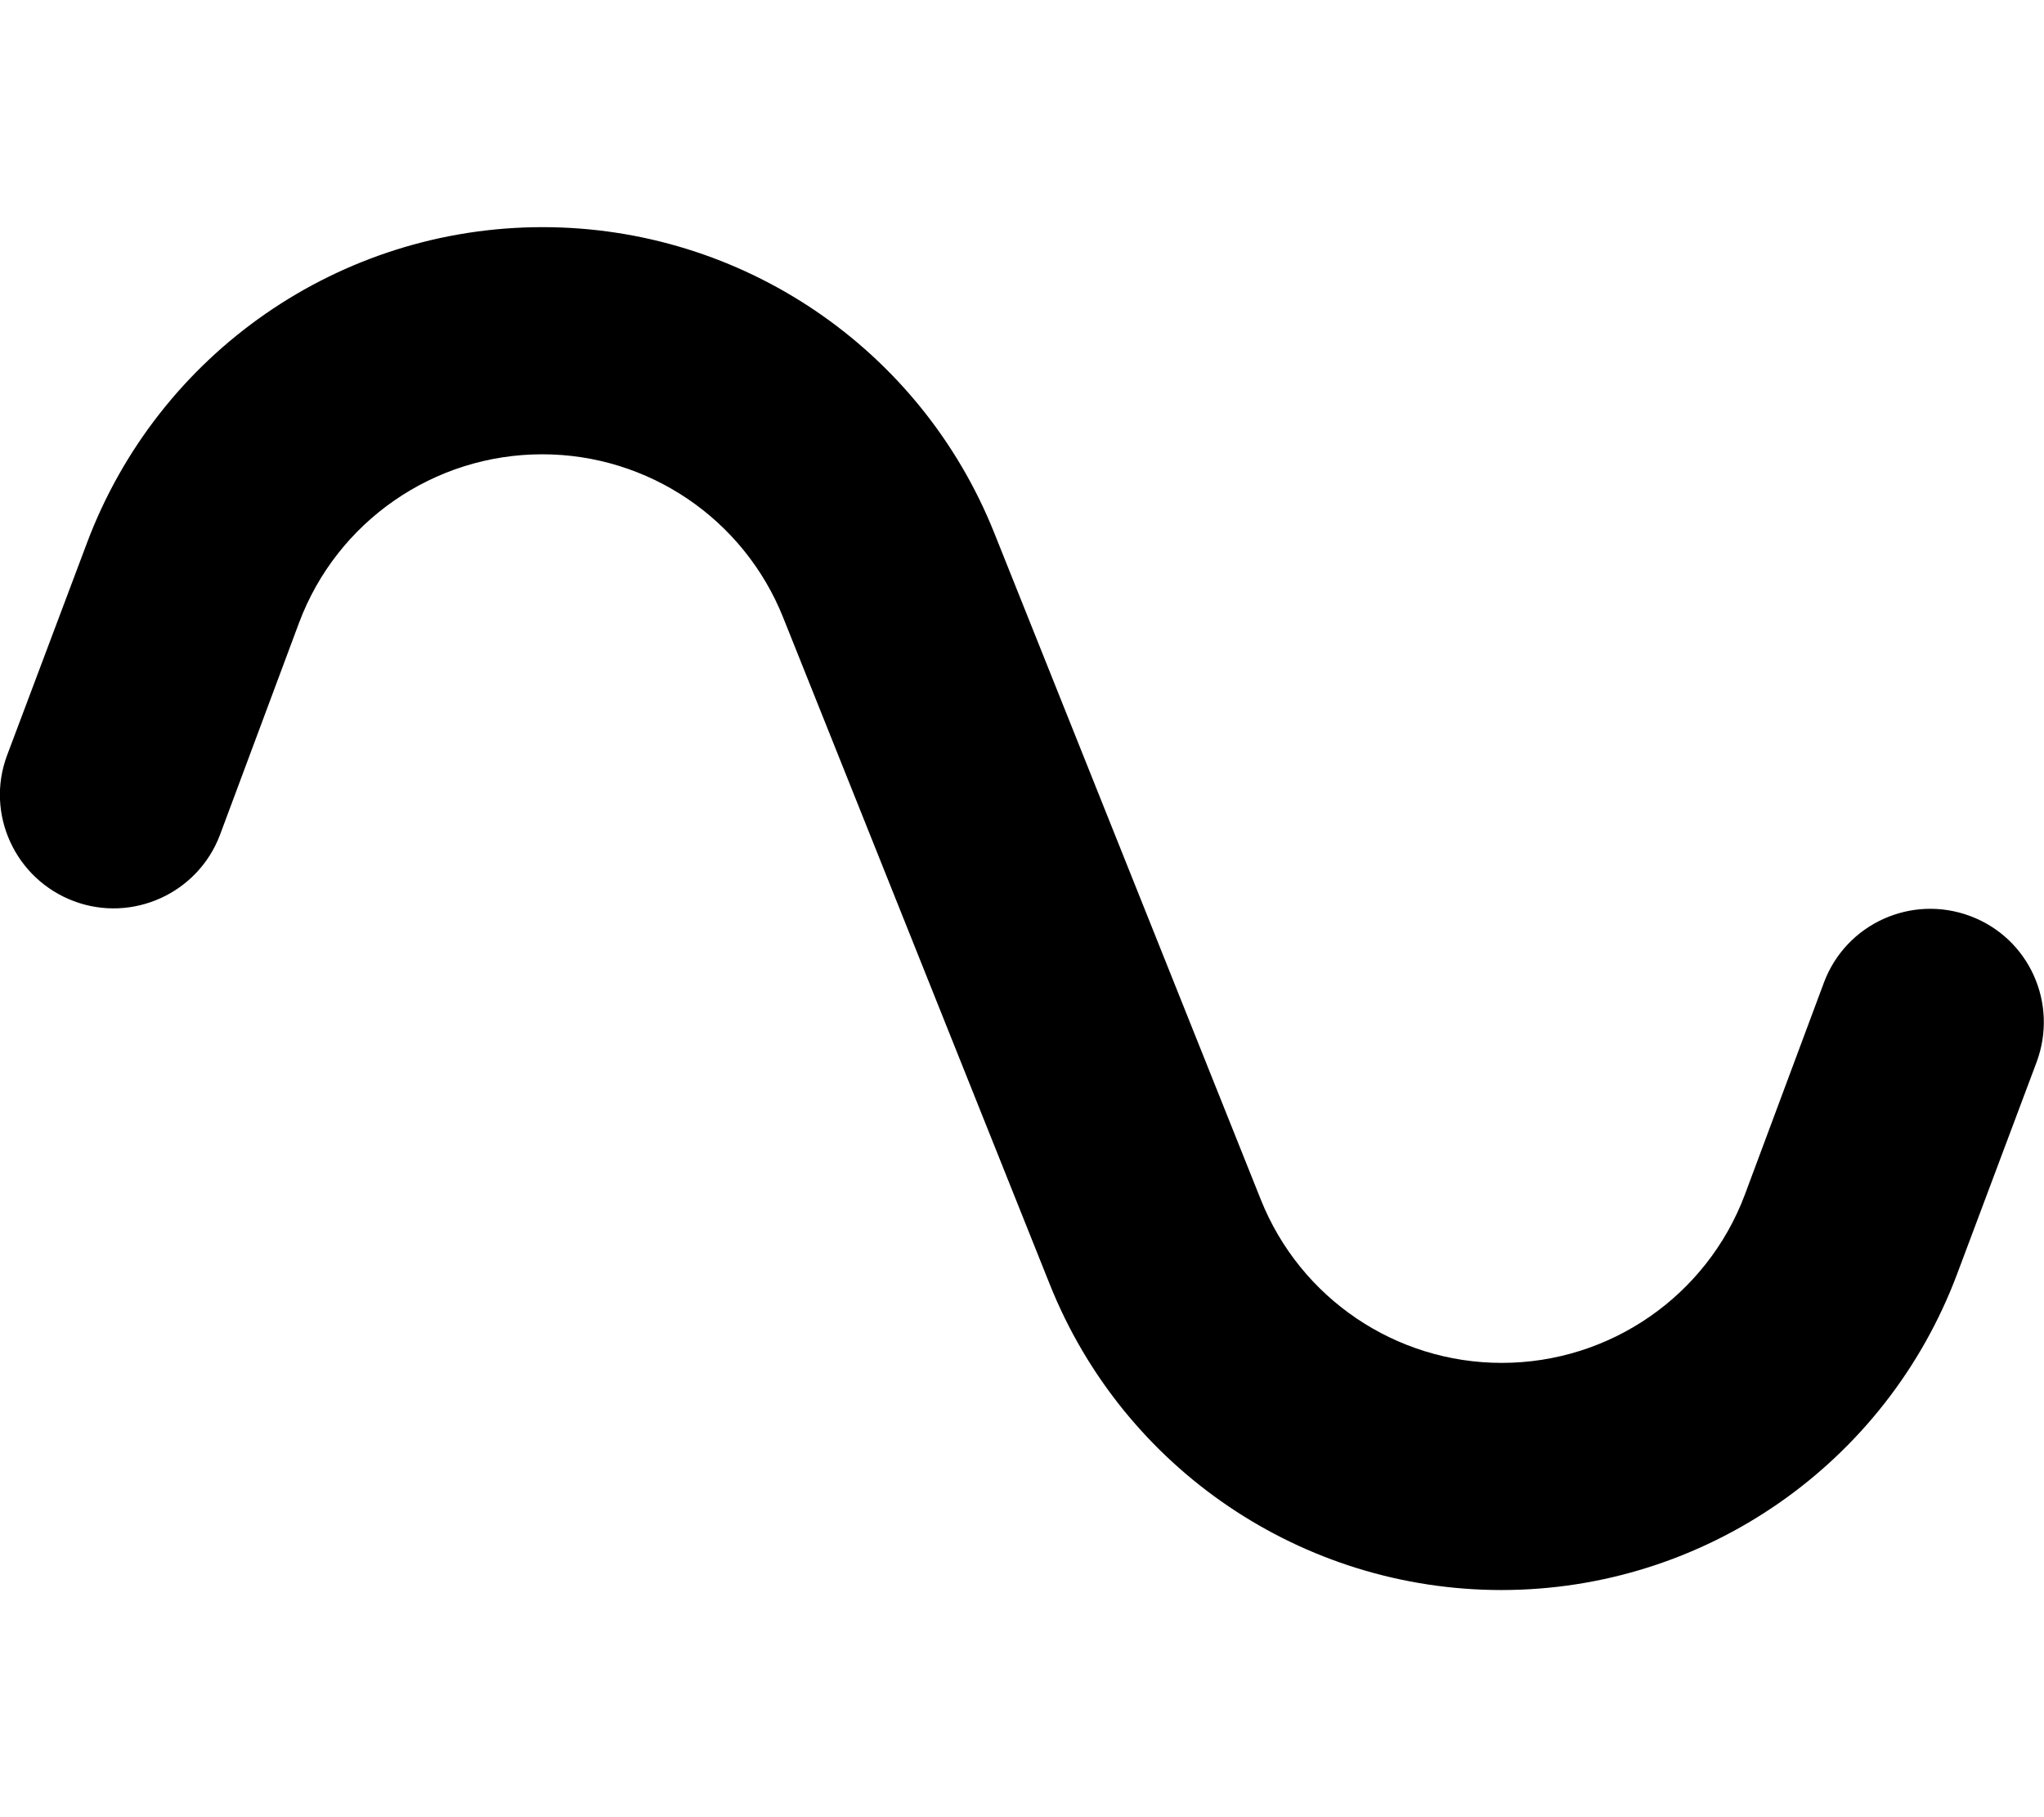 <svg fill="currentColor" xmlns="http://www.w3.org/2000/svg" viewBox="0 0 576 512"><!--! Font Awesome Pro 7.1.0 by @fontawesome - https://fontawesome.com License - https://fontawesome.com/license (Commercial License) Copyright 2025 Fonticons, Inc. --><path fill="currentColor" d="M24.5 153c20.1-53.5 71.2-89 128.4-89 56.1 0 106.5 34.1 127.3 86.2L355.3 338c11.1 27.8 38 46 67.9 46 30.5 0 57.8-18.9 68.5-47.4L514 276.8c6.2-16.5 24.6-24.9 41.2-18.7s24.9 24.6 18.7 41.2L551.5 359c-20.1 53.5-71.2 89-128.4 89-56.1 0-106.5-34.1-127.3-86.2L220.7 174c-11.1-27.8-38-46-67.9-46-30.5 0-57.8 18.9-68.5 47.4L62 235.2c-6.2 16.5-24.7 24.9-41.2 18.7S-4.2 229.3 2 212.8L24.5 153z"/></svg>